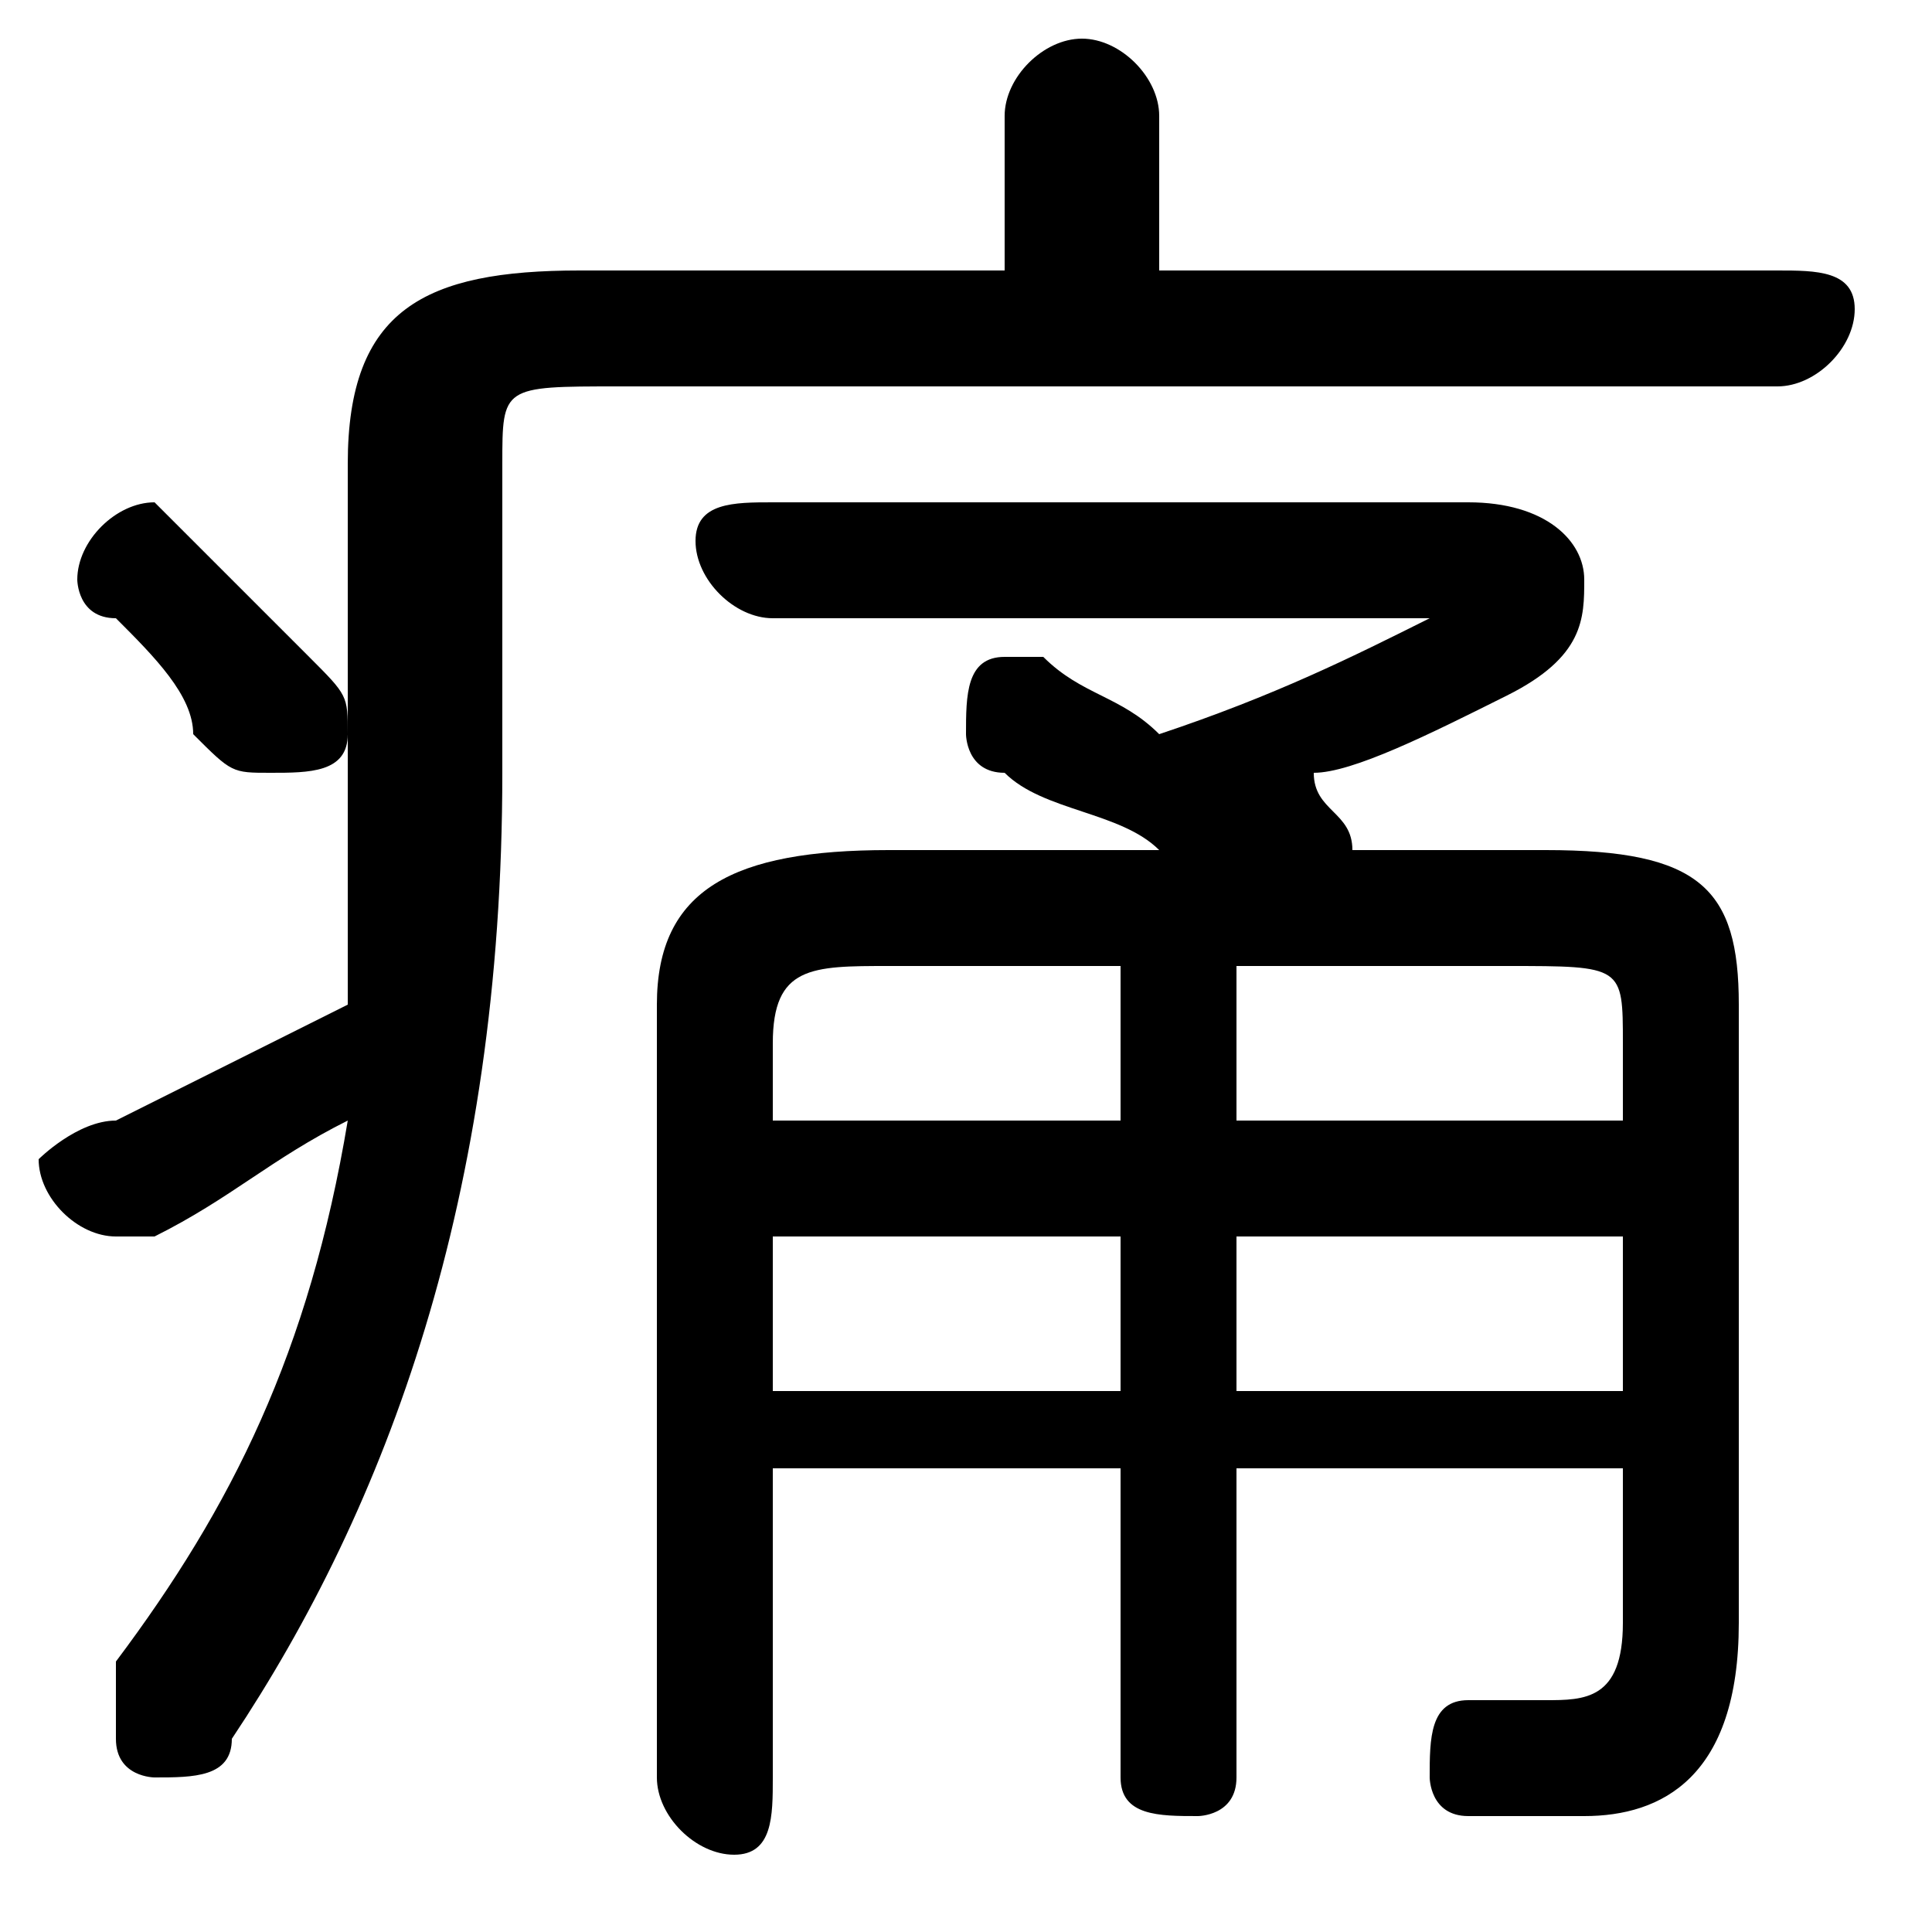 <svg xmlns="http://www.w3.org/2000/svg" viewBox="0 -44.0 50.0 50.0">
    <rect x="0" y="-44.0" width="50.0" height="50.0" fill="#808080" stroke="none"/>
    <g transform="scale(1, -1)">
        <!-- ボディの枠 -->
        <rect x="0" y="-6.0" width="50.0" height="50.0"
            stroke="white" fill="white"/>
        <!-- グリフ座標系の原点 -->
        <circle cx="0" cy="0" r="5" fill="white"/>
        <!-- グリフのアウトライン -->
        <g style="fill:black;stroke:#000000;stroke-width:0;stroke-linecap:round;stroke-linejoin:round;">
        <path d="M 23.0 22.0 C 19.0 22.0 17.0 21.0 17.0 18.0 L 17.0 -2.0 C 17.0 -3.0 18.0 -4.0 19.0 -4.0 C 20.0 -4.0 20.0 -3.0 20.0 -2.0 L 20.0 6.0 L 29.0 6.0 L 29.0 -2.0 C 29.0 -3.0 30.0 -3.0 31.0 -3.0 C 31.0 -3.0 32.0 -3.0 32.0 -2.0 L 32.0 6.0 L 42.0 6.0 L 42.0 2.0 C 42.0 0.0 41.0 -0.0 40.0 -0.0 C 40.0 -0.0 39.0 0.0 38.0 0.0 C 37.0 0.0 37.0 -1.0 37.0 -2.0 C 37.0 -2.0 37.0 -3.0 38.0 -3.0 C 39.0 -3.0 40.0 -3.0 41.0 -3.0 C 43.0 -3.0 45.0 -2.0 45.0 2.0 L 45.0 18.0 C 45.0 21.0 44.0 22.0 40.0 22.0 L 35.0 22.0 C 35.0 22.0 35.0 22.0 35.0 22.0 C 35.0 23.0 34.0 23.0 34.0 24.0 C 35.0 24.0 37.0 25.0 39.0 26.0 C 41.0 27.0 41.0 28.0 41.0 29.0 C 41.0 30.0 40.0 31.0 38.0 31.0 L 20.0 31.0 C 19.0 31.0 18.0 31.0 18.0 30.0 C 18.0 29.0 19.0 28.0 20.0 28.0 L 36.0 28.0 C 37.0 28.0 37.0 28.0 37.0 28.0 C 37.0 28.0 37.0 28.0 37.0 28.0 C 35.0 27.0 33.0 26.0 30.0 25.0 C 29.0 26.0 28.0 26.0 27.0 27.0 C 27.0 27.0 27.0 27.0 26.0 27.0 C 25.0 27.0 25.0 26.0 25.0 25.0 C 25.0 25.0 25.0 24.0 26.0 24.0 C 27.0 23.0 29.0 23.0 30.0 22.0 Z M 20.0 15.0 L 20.0 17.0 C 20.0 19.0 21.0 19.0 23.0 19.0 L 29.0 19.0 L 29.0 15.0 Z M 20.0 12.0 L 29.0 12.0 L 29.0 8.0 L 20.0 8.0 Z M 42.0 8.0 L 32.0 8.0 L 32.0 12.0 L 42.0 12.0 Z M 42.0 15.0 L 32.0 15.0 L 32.0 19.0 L 39.0 19.0 C 42.0 19.0 42.0 19.0 42.0 17.0 Z M 13.0 32.0 C 13.0 34.0 13.0 34.0 16.0 34.0 L 46.0 34.0 C 47.0 34.0 48.0 35.0 48.0 36.0 C 48.0 37.0 47.0 37.0 46.0 37.0 L 30.0 37.0 L 30.0 41.0 C 30.0 42.0 29.0 43.0 28.0 43.0 C 27.0 43.0 26.0 42.0 26.0 41.0 L 26.0 37.0 L 15.0 37.0 C 11.0 37.0 9.0 36.0 9.0 32.0 L 9.0 24.0 C 9.0 22.0 9.0 20.0 9.0 18.0 C 7.0 17.0 5.0 16.0 3.0 15.0 C 2.0 15.0 1.0 14.0 1.0 14.0 C 1.0 13.0 2.0 12.0 3.0 12.0 C 3.0 12.0 4.0 12.0 4.0 12.0 C 6.0 13.0 7.0 14.0 9.0 15.0 C 8.0 9.0 6.0 5.0 3.0 1.0 C 3.0 0.0 3.0 -0.0 3.0 -1.0 C 3.0 -2.0 4.0 -2.0 4.0 -2.0 C 5.0 -2.0 6.0 -2.0 6.0 -1.0 C 10.0 5.0 13.0 13.0 13.0 24.0 Z M 5.0 30.0 C 5.0 30.0 4.0 31.0 4.0 31.0 C 3.0 31.0 2.0 30.0 2.0 29.0 C 2.0 29.0 2.0 28.0 3.0 28.0 C 4.0 27.0 5.0 26.0 5.0 25.0 C 6.0 24.0 6.0 24.0 7.0 24.0 C 8.0 24.0 9.0 24.0 9.0 25.0 C 9.0 26.0 9.0 26.0 8.0 27.0 C 7.0 28.0 6.0 29.0 5.0 30.0 Z"/>
    </g>
    </g>
</svg>
